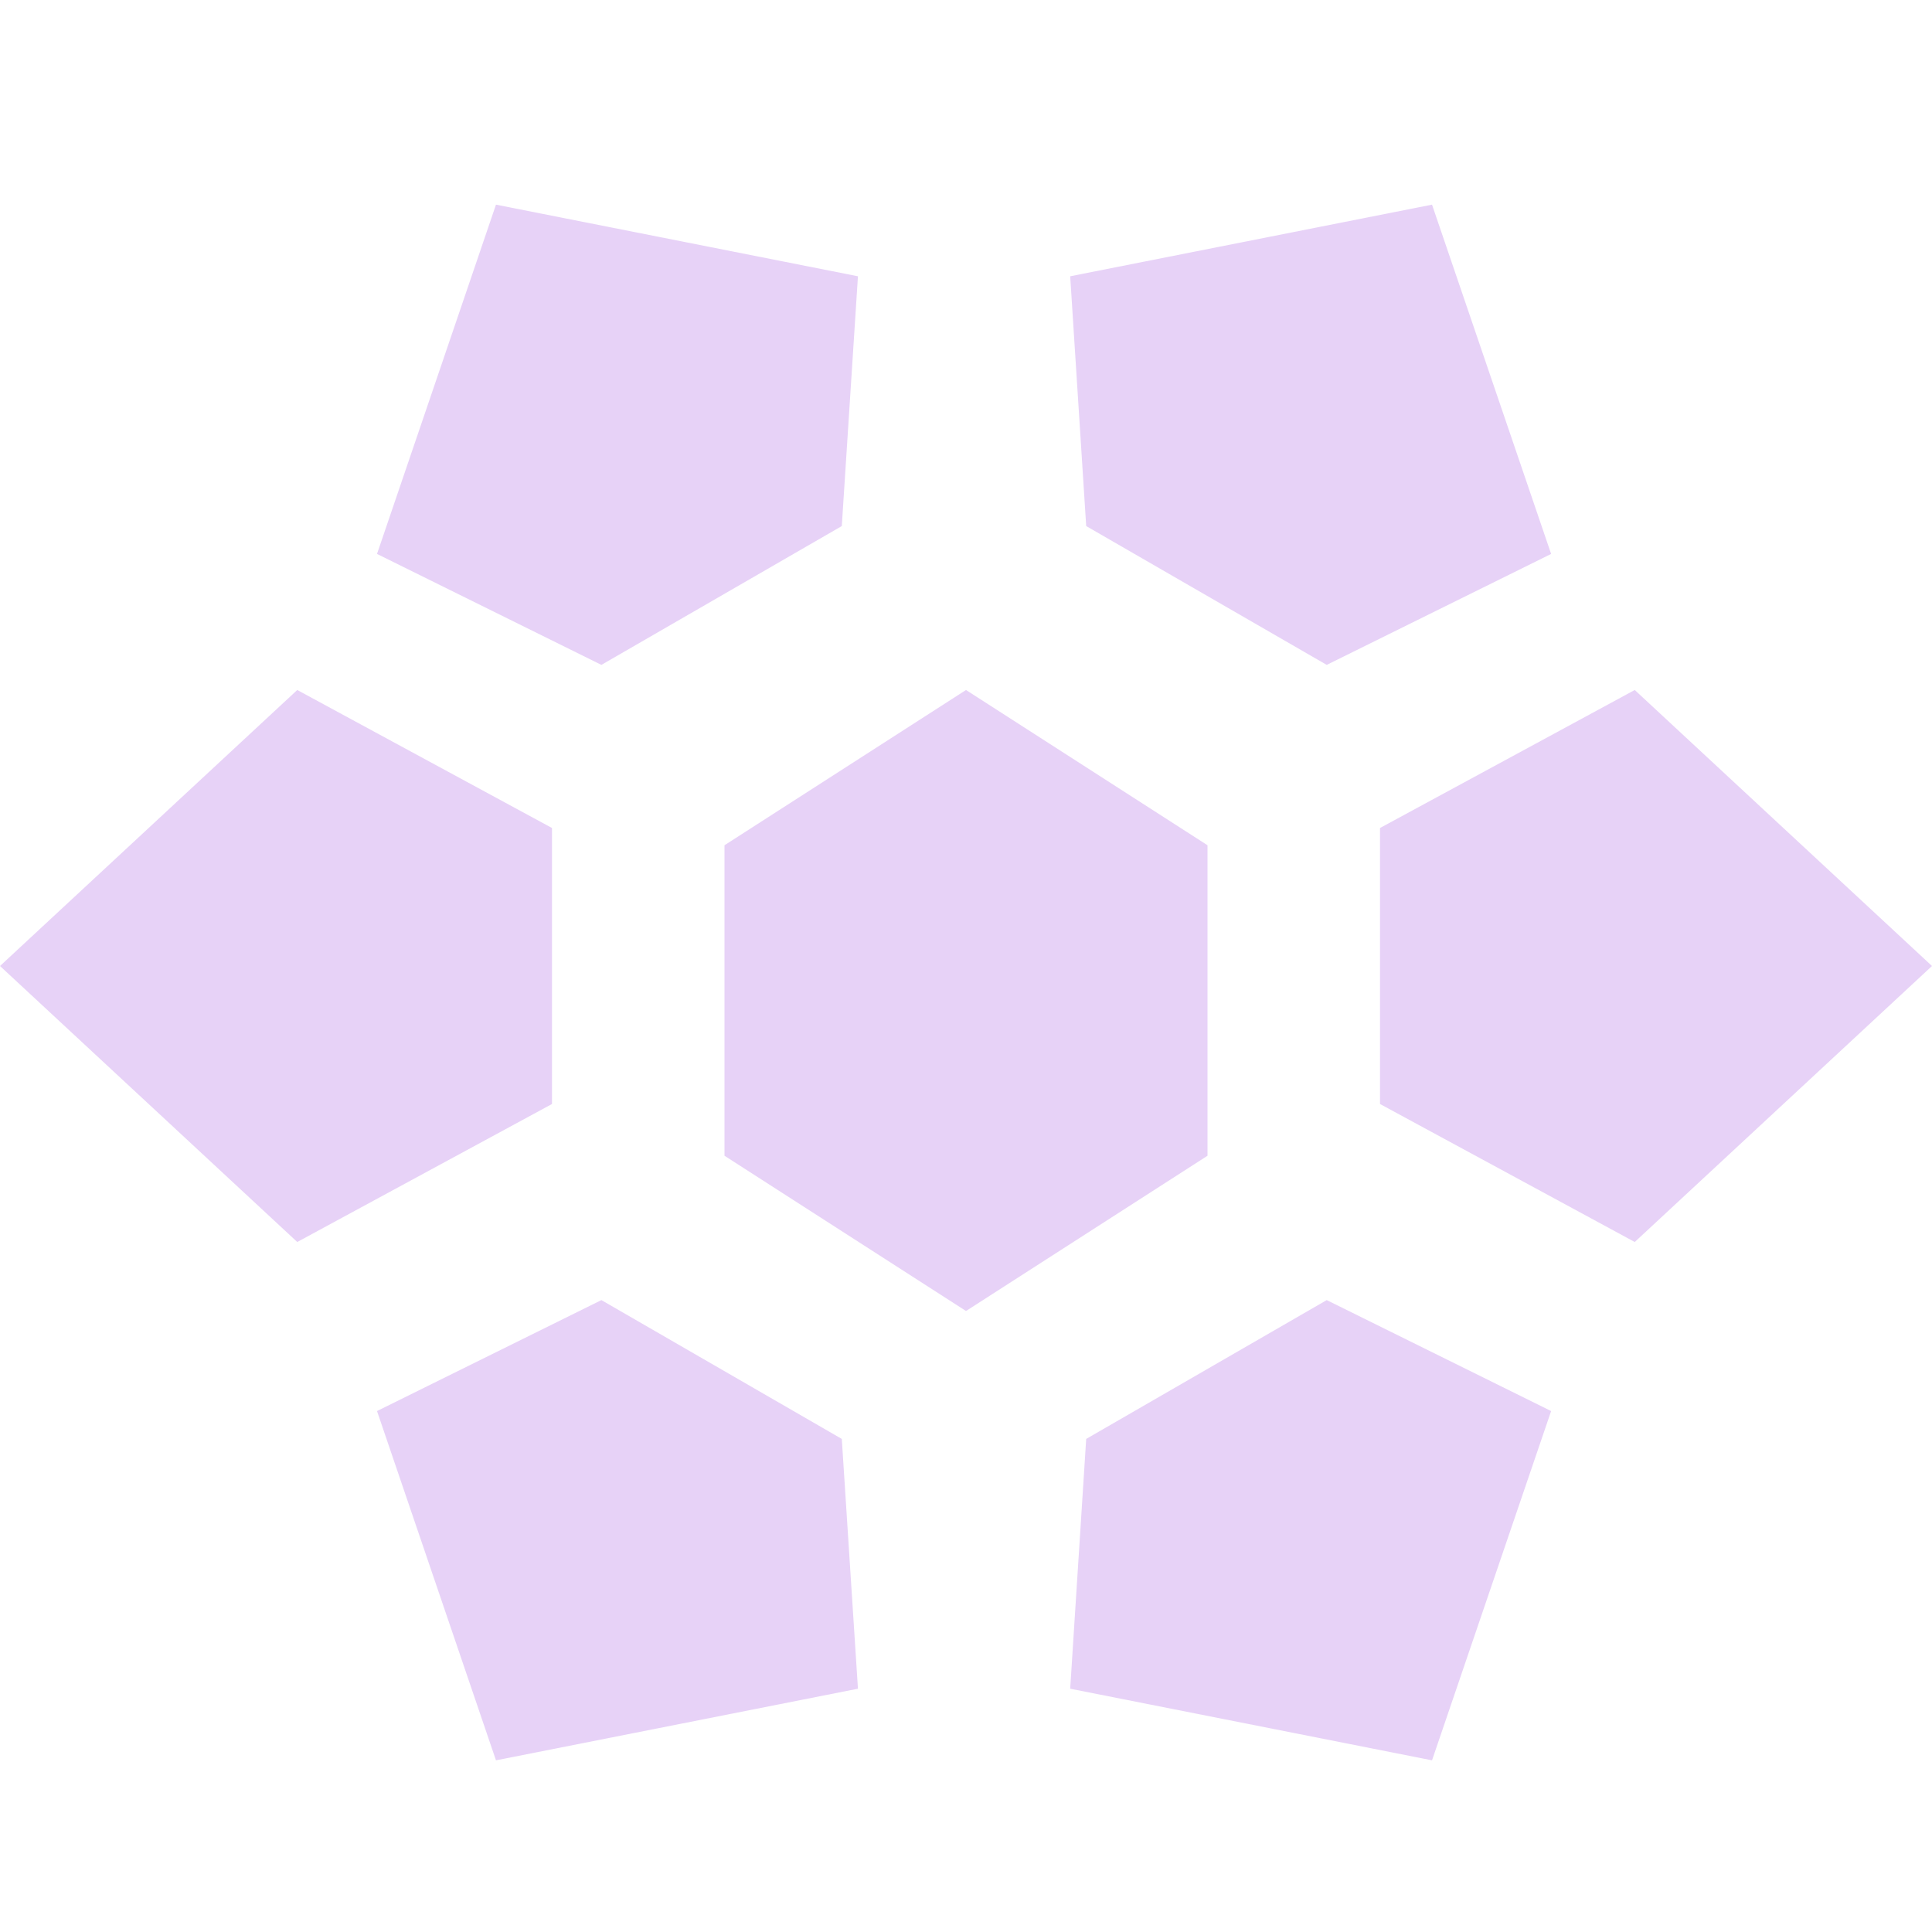 <svg width="14" height="14" viewBox="0 0 14 14" fill="none" xmlns="http://www.w3.org/2000/svg">
<path d="M0 7L2.154 5L4 6V8L2.154 9L0 7Z" fill="#E7D2F7"/>
<path d="M14 7L11.846 9L10 8L10 6L11.846 5L14 7Z" fill="#E7D2F7"/>
<path d="M10.377 1.483L11.24 4.014L9.614 4.818L7.871 3.812L7.755 2.002L10.377 1.483Z" fill="#E7D2F7"/>
<path d="M10.377 12.756L11.24 10.225L9.614 9.421L7.871 10.427L7.755 12.237L10.377 12.756Z" fill="#E7D2F7"/>
<path d="M3.594 1.483L2.732 4.014L4.358 4.818L6.1 3.812L6.217 2.002L3.594 1.483Z" fill="#E7D2F7"/>
<path d="M3.594 12.756L2.732 10.225L4.358 9.421L6.1 10.427L6.217 12.237L3.594 12.756Z" fill="#E7D2F7"/>
<path d="M5.25 6.125L7 5L8.75 6.125V8.375L7 9.5L5.25 8.375V6.125Z" fill="#E7D2F7"/>
</svg>
